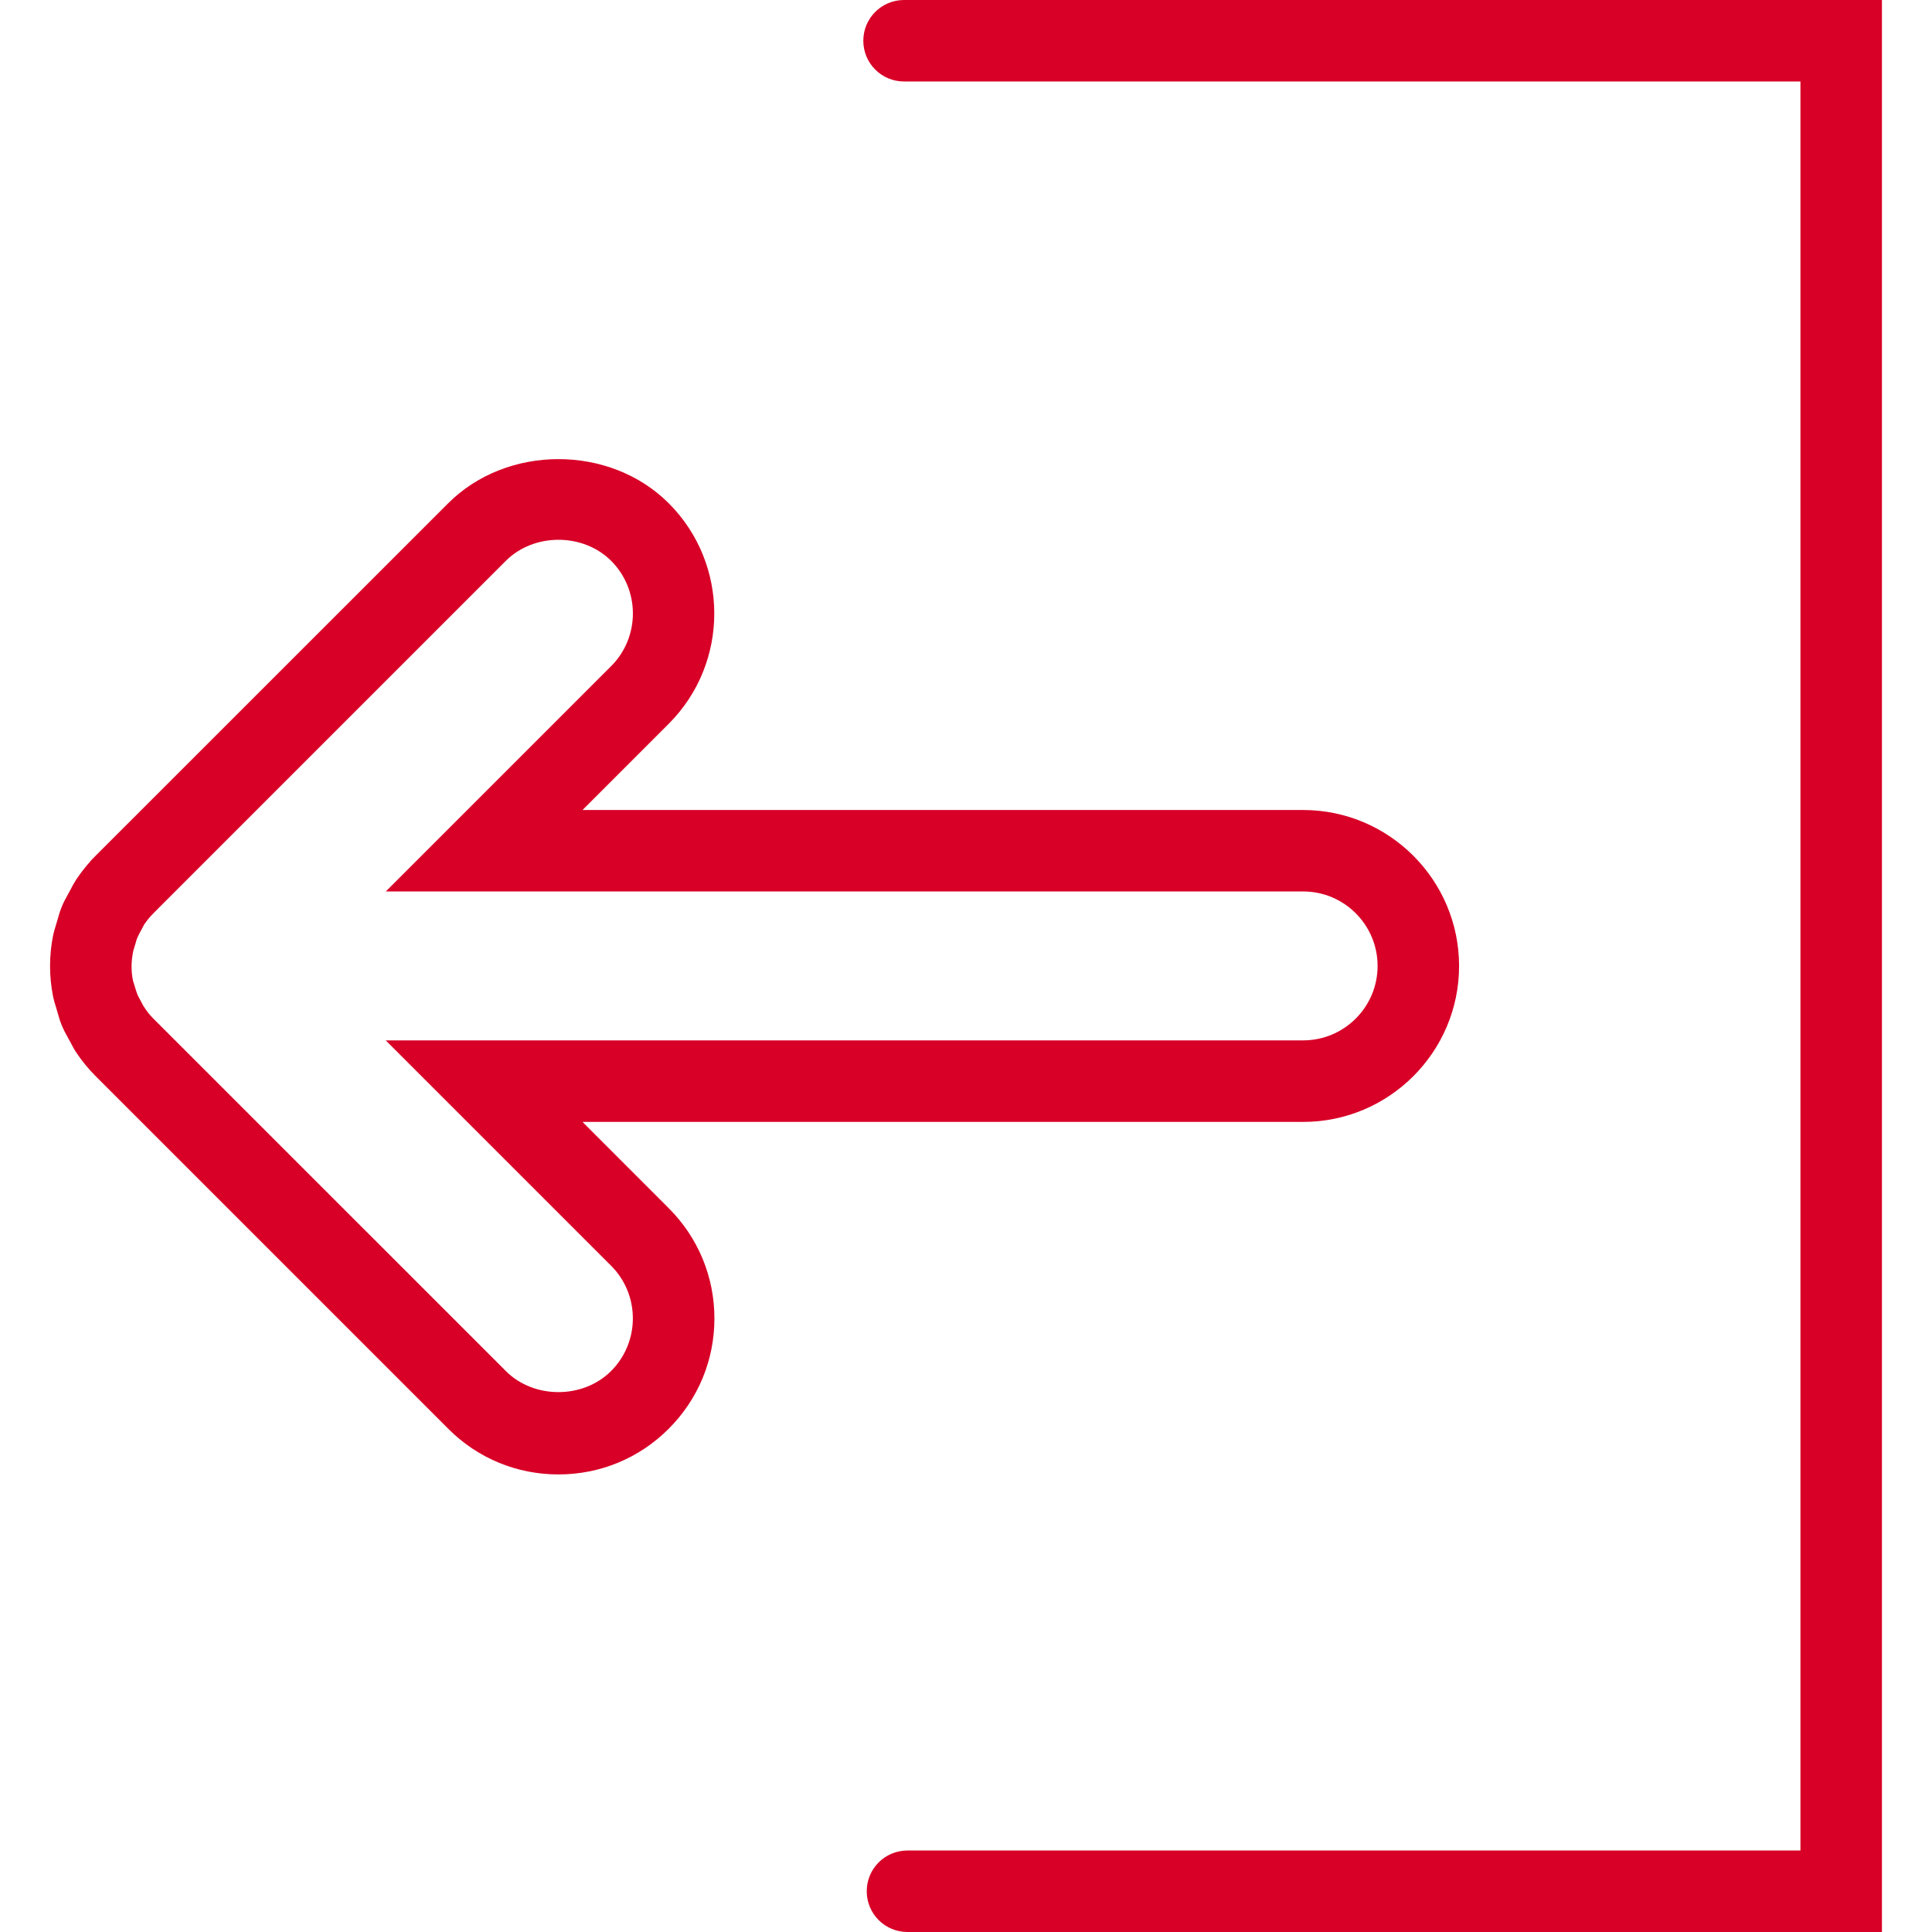 <?xml version="1.0" encoding="iso-8859-1"?>
<!-- Generator: Adobe Illustrator 19.1.0, SVG Export Plug-In . SVG Version: 6.00 Build 0)  -->
<svg xmlns="http://www.w3.org/2000/svg" xmlns:xlink="http://www.w3.org/1999/xlink" version="1.1" id="Capa_1" x="0px" y="0px" viewBox="0 0 304.741 304.741" style="enable-background:new 0 0 304.741 304.741;" xml:space="preserve" width="512px" height="512px">
<g>
	<path d="M91.88,176.963h113.671c13.554,0,24.595-11.035,24.595-24.596s-11.041-24.602-24.595-24.602H91.88l13.599-13.599   c9.582-9.582,9.582-25.2,0-34.788c-9.287-9.28-25.495-9.28-34.782,0L15.092,134.97l-0.746,0.758l-0.045,0.077   c-0.81,0.906-1.575,1.877-2.275,2.924c-0.353,0.546-0.662,1.105-0.945,1.677l-0.379,0.701c-0.334,0.591-0.656,1.183-0.919,1.825   c-0.315,0.745-0.54,1.497-0.746,2.269l-0.219,0.726c-0.161,0.514-0.315,1.022-0.443,1.626c-0.643,3.207-0.636,6.453,0.006,9.685   c0.122,0.559,0.283,1.099,0.456,1.639l0.244,0.835c0.193,0.694,0.398,1.395,0.688,2.082c0.302,0.713,0.662,1.382,1.035,2.05   l0.328,0.585c0.27,0.546,0.559,1.08,0.893,1.575c0.913,1.375,1.967,2.654,3.111,3.792l55.56,55.56   c4.64,4.659,10.816,7.211,17.391,7.211c6.568,0,12.744-2.551,17.397-7.211c4.647-4.653,7.204-10.829,7.204-17.391   c0-6.568-2.558-12.744-7.204-17.391L91.88,176.963z M96.391,216.257c-4.441,4.434-12.185,4.434-16.607,0l-55.579-55.573   c-0.553-0.553-1.041-1.15-1.594-2.031l-0.623-1.163c-0.122-0.219-0.264-0.418-0.521-1.221l-0.495-1.594   c-0.302-1.523-0.302-3.085,0.064-4.743l0.392-1.305c0.064-0.257,0.116-0.508,0.469-1.208l0.829-1.568   c0.424-0.636,0.906-1.228,1.446-1.767l0.733-0.733l0.006-0.013l54.879-54.879c4.428-4.422,12.179-4.422,16.607,0   c4.576,4.582,4.576,12.031,0,16.613l-35.54,35.54h144.694c6.478,0,11.742,5.27,11.742,11.748c0,6.478-5.264,11.742-11.742,11.742   H60.844l35.547,35.547C100.967,204.232,100.967,211.674,96.391,216.257z M296.844,0v304.741H143.14   c-3.56,0-6.427-2.873-6.427-6.427s2.866-6.427,6.427-6.427h140.851V12.854H142.6c-3.56,0-6.427-2.873-6.427-6.427S139.04,0,142.6,0   H296.844z" fill="#D80027"/>
</g>
<g>
</g>
<g>
</g>
<g>
</g>
<g>
</g>
<g>
</g>
<g>
</g>
<g>
</g>
<g>
</g>
<g>
</g>
<g>
</g>
<g>
</g>
<g>
</g>
<g>
</g>
<g>
</g>
<g>
</g>
</svg>
